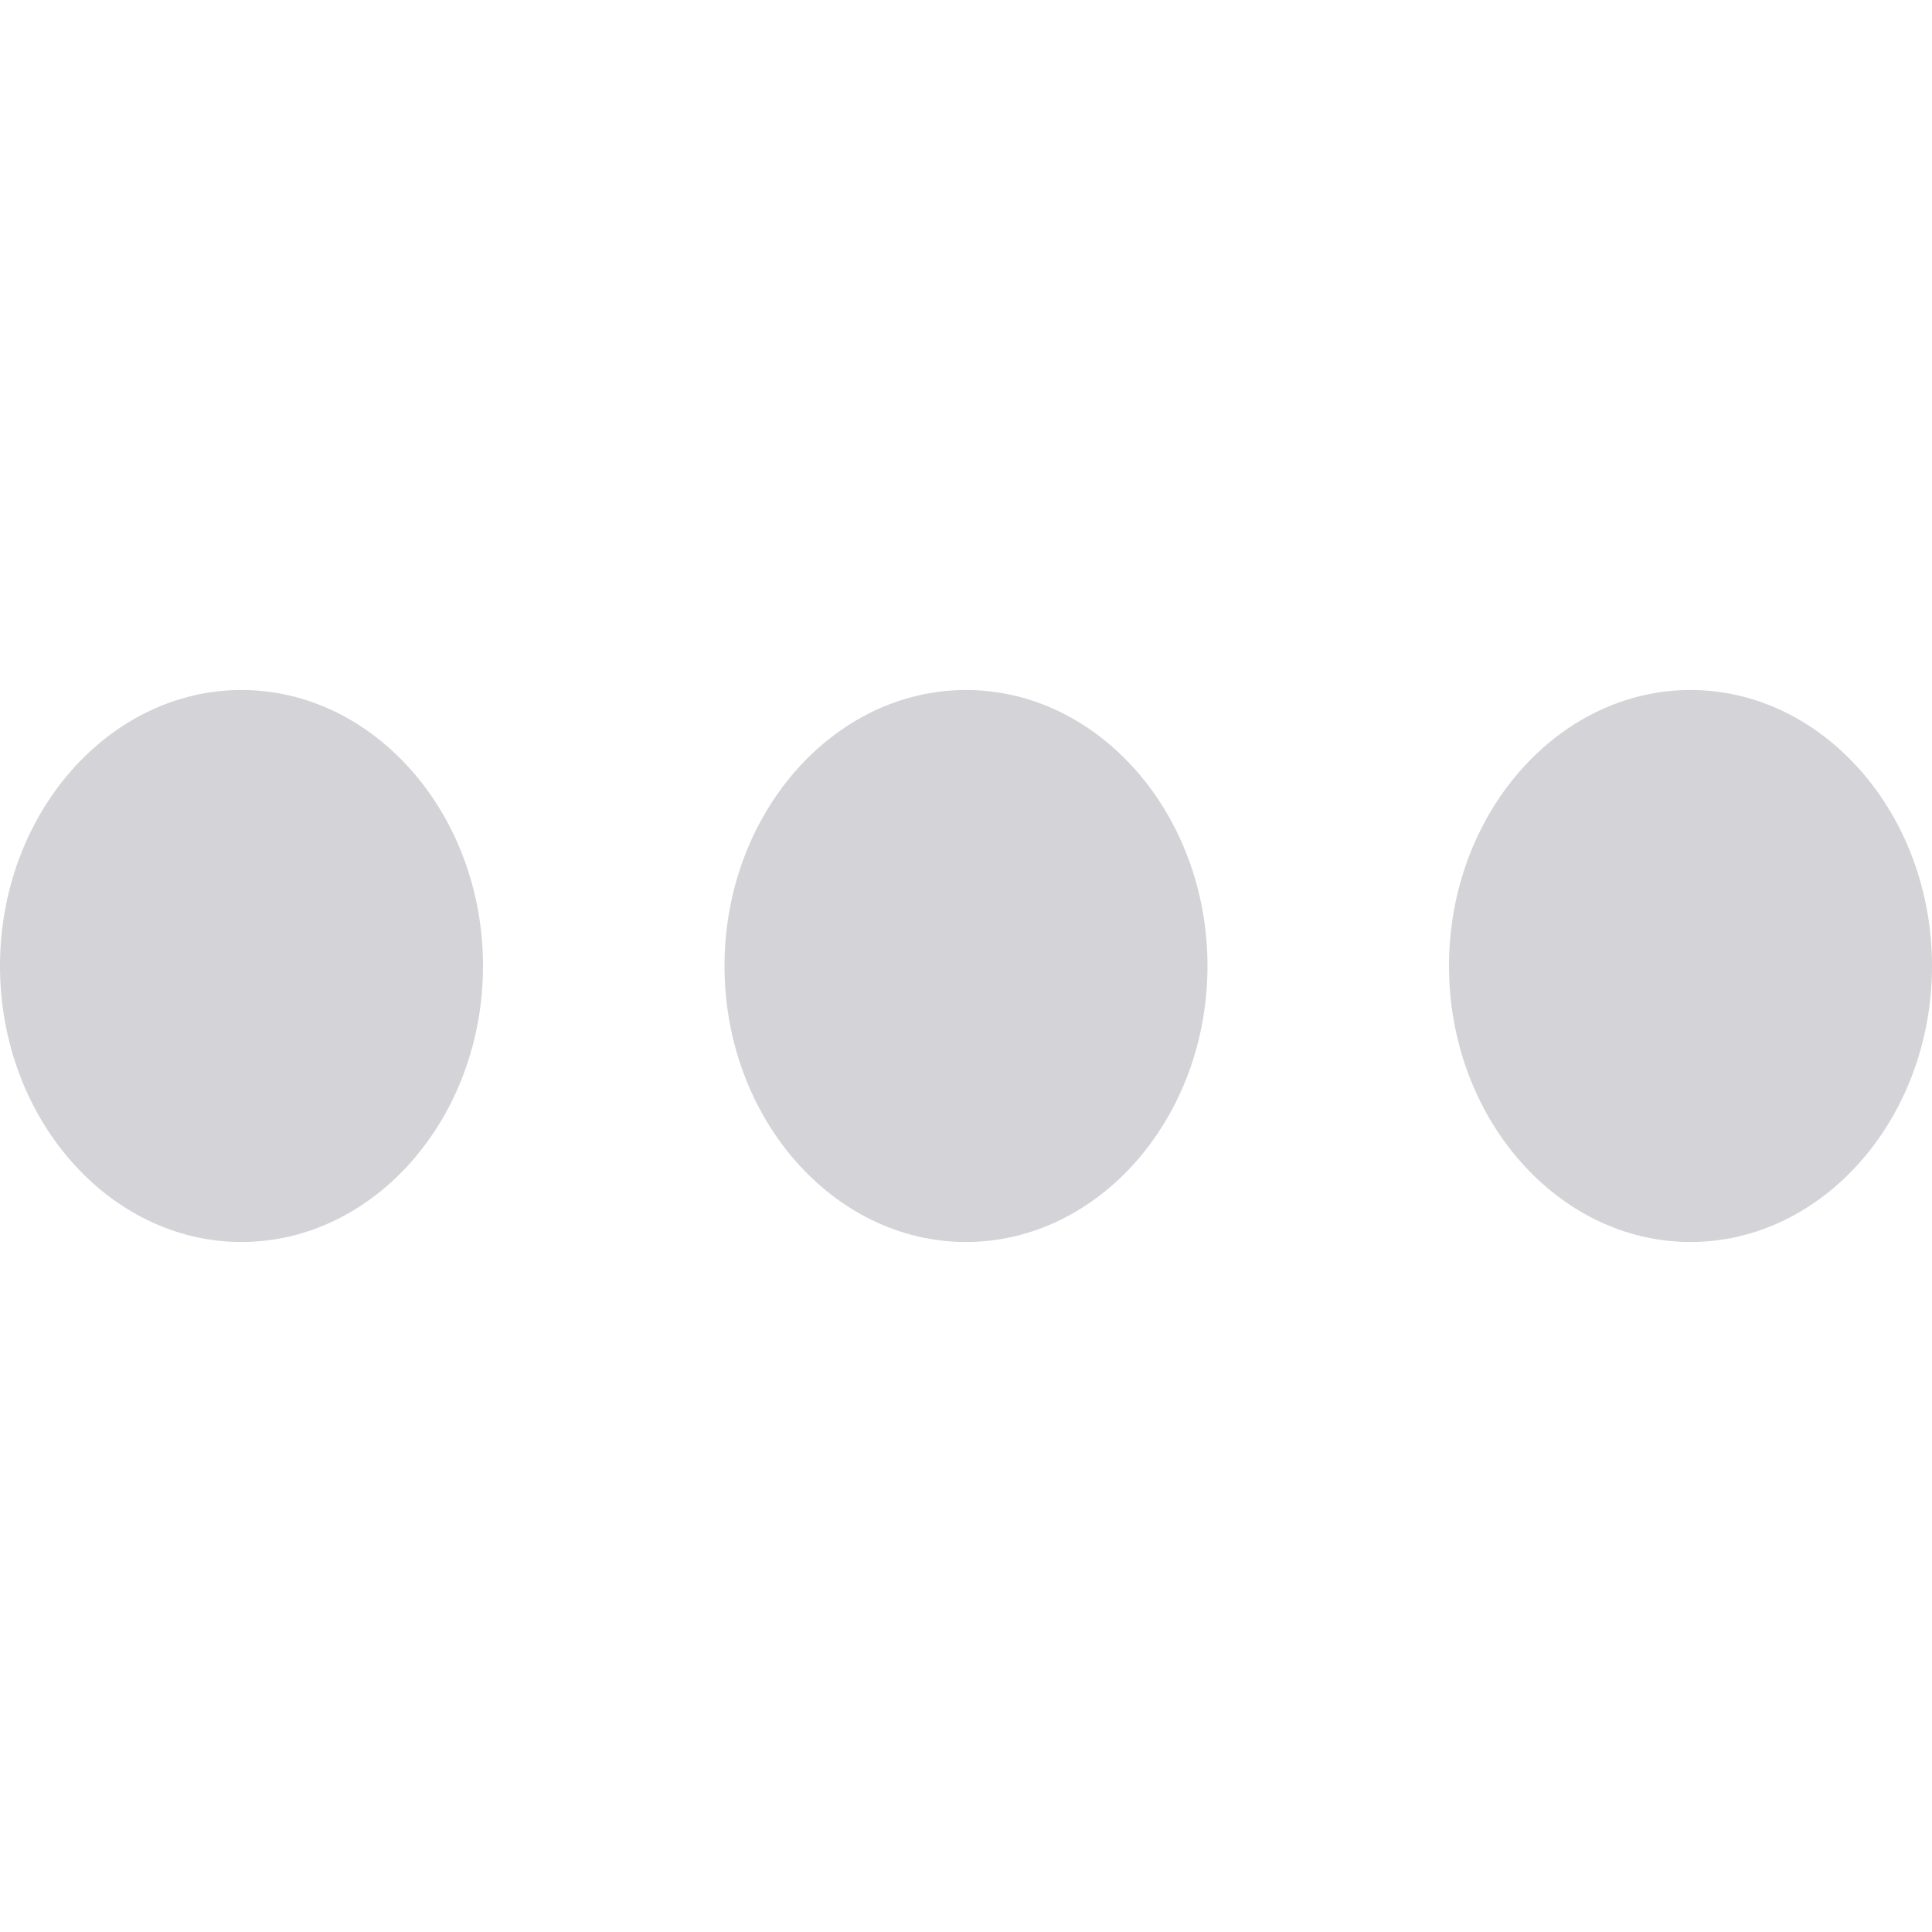 <svg width="21" height="21" viewBox="0 0 21 21" fill="none" xmlns="http://www.w3.org/2000/svg">
<path opacity="0.38" d="M2.625 7.5C1.181 7.5 0 8.85 0 10.5C0 12.15 1.181 13.5 2.625 13.5C4.069 13.5 5.25 12.15 5.25 10.5C5.25 8.85 4.069 7.5 2.625 7.5ZM18.375 7.5C16.931 7.5 15.75 8.85 15.75 10.5C15.75 12.15 16.931 13.5 18.375 13.5C19.819 13.5 21 12.15 21 10.5C21 8.85 19.819 7.5 18.375 7.5ZM10.5 7.5C9.056 7.5 7.875 8.85 7.875 10.5C7.875 12.15 9.056 13.5 10.5 13.5C11.944 13.5 13.125 12.15 13.125 10.5C13.125 8.85 11.944 7.5 10.5 7.5Z" fill="#8E8E9A"/>
</svg>
